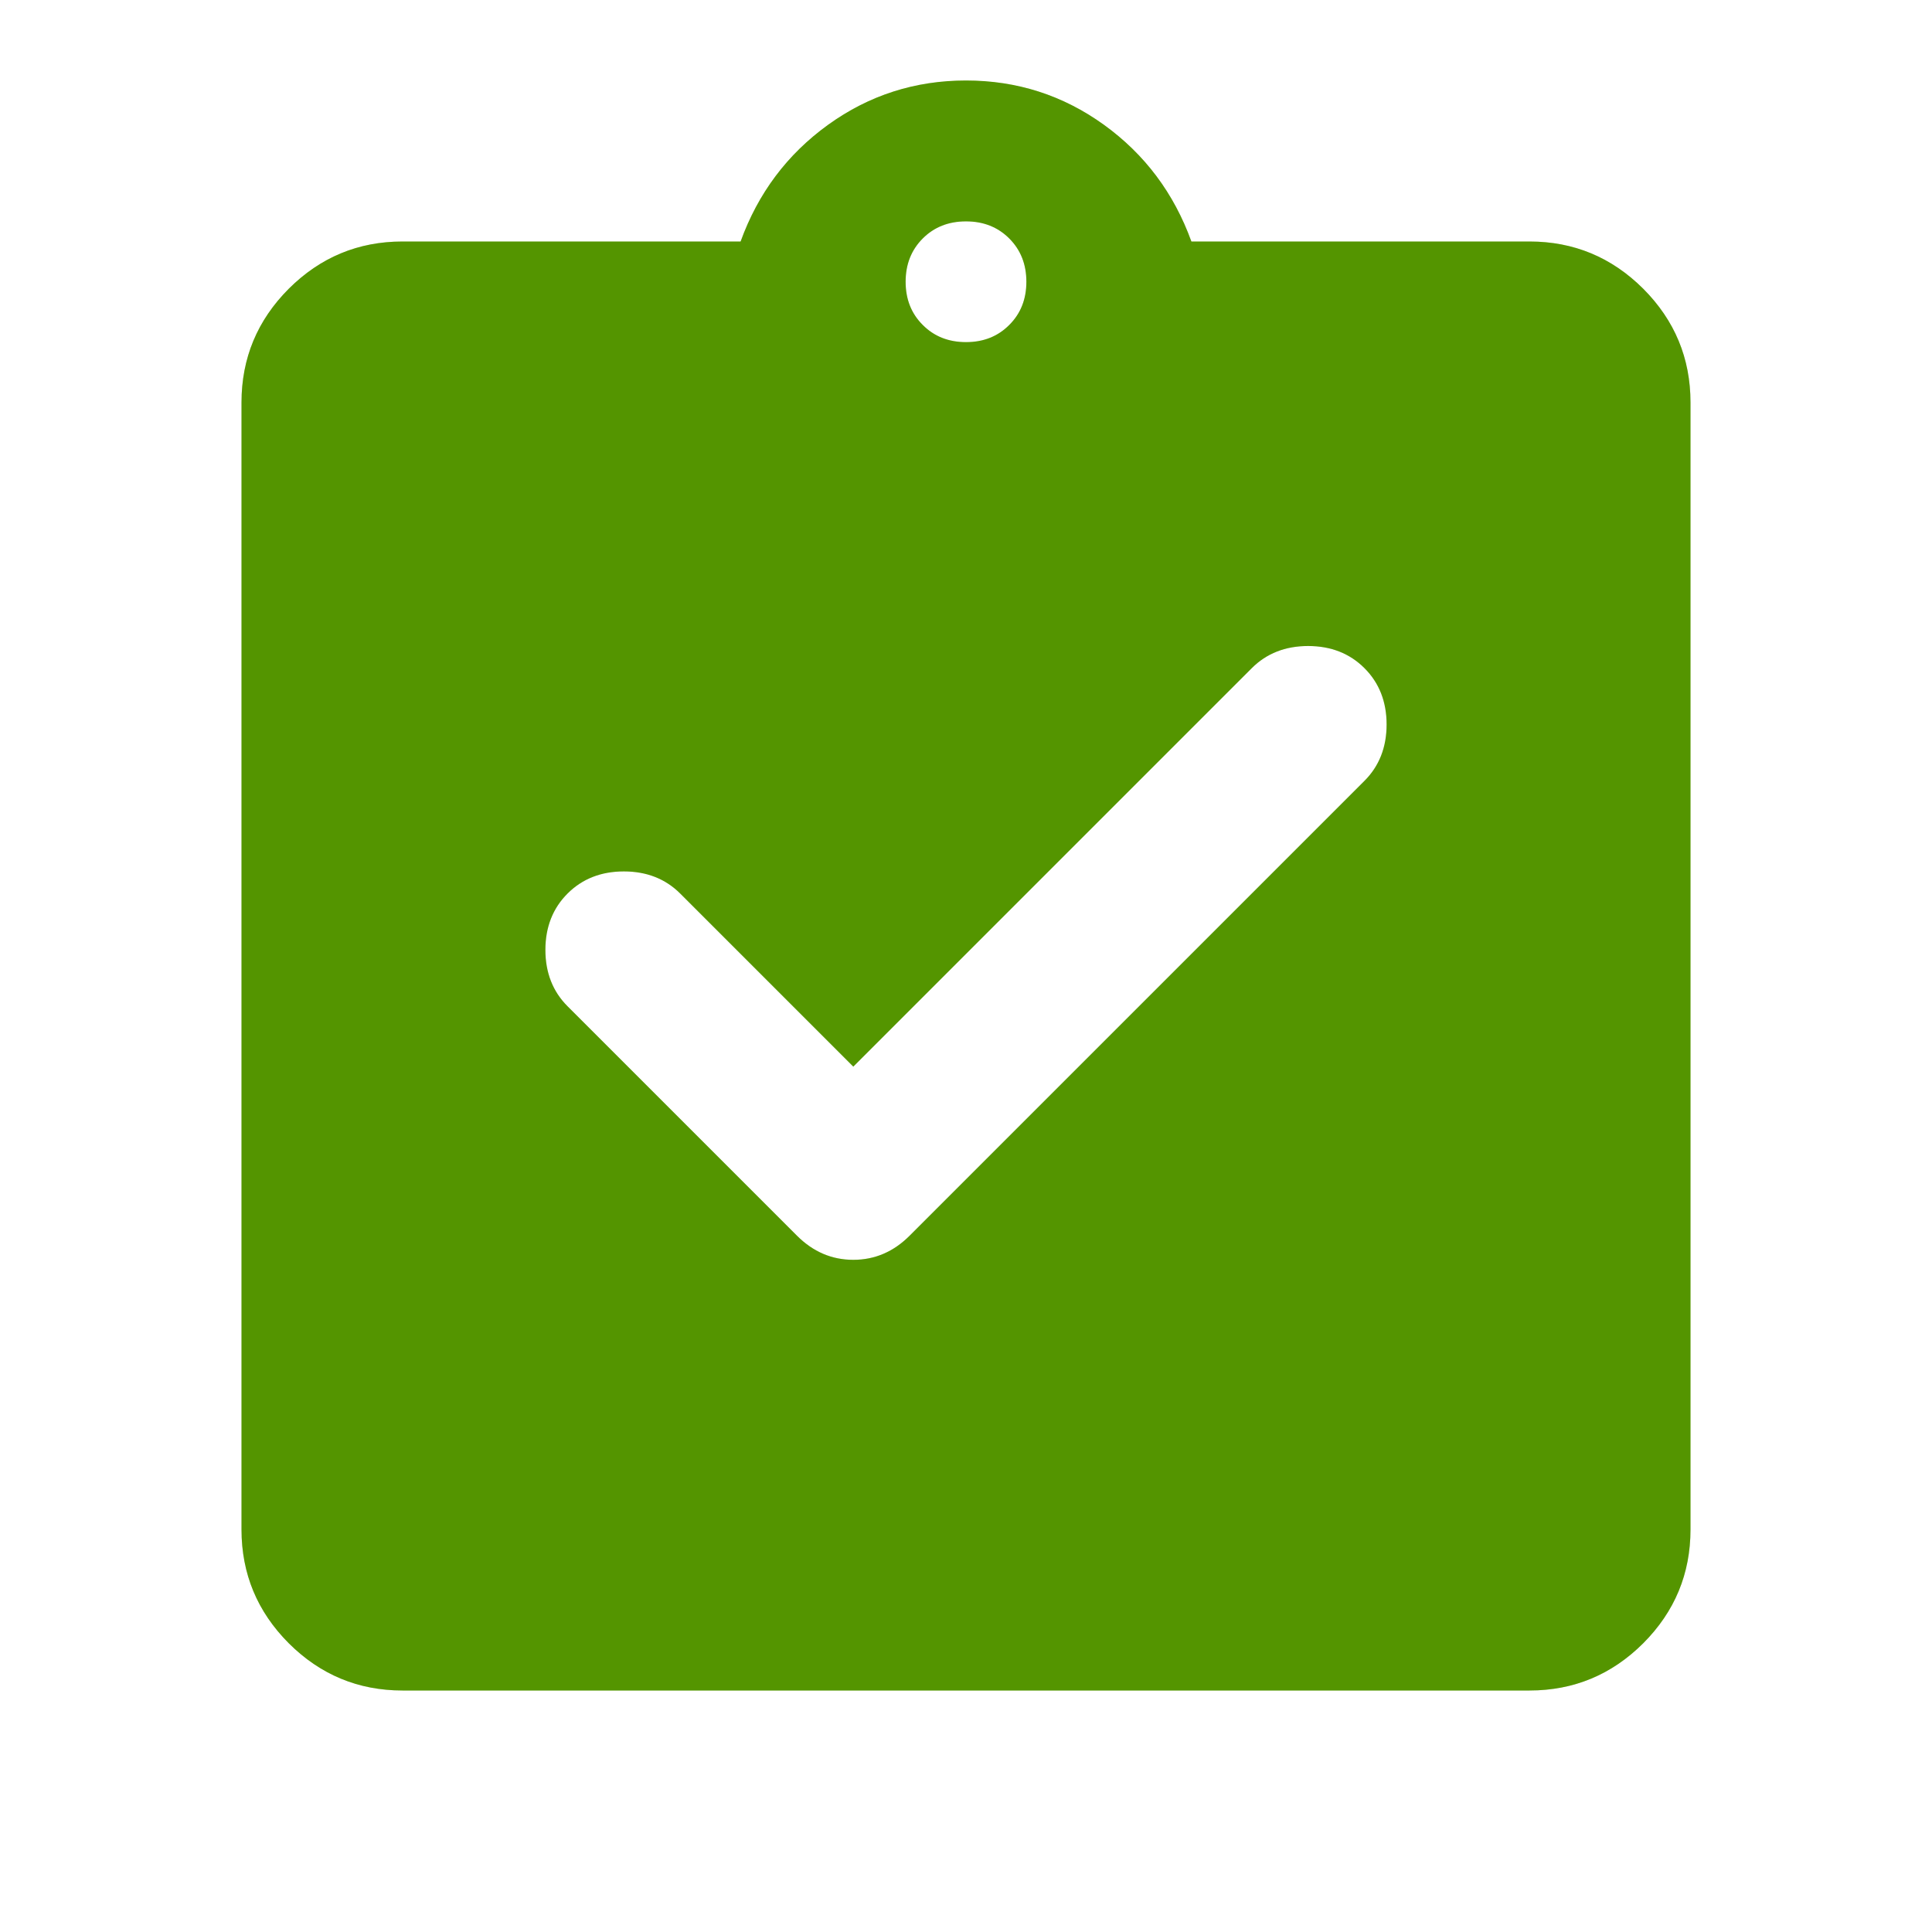 <svg width="24" height="24" viewBox="0 0 24 24" fill="none" xmlns="http://www.w3.org/2000/svg">
<mask id="mask0_1214_13440" style="mask-type:alpha" maskUnits="userSpaceOnUse" x="0" y="0" width="24" height="24">
<rect width="24" height="24" fill="#D9D9D9"/>
</mask>
<g mask="url(#mask0_1214_13440)">
<path d="M10.6 13.25L8.45 11.1C8.267 10.917 8.033 10.825 7.75 10.825C7.467 10.825 7.233 10.917 7.05 11.1C6.867 11.283 6.775 11.517 6.775 11.8C6.775 12.083 6.867 12.317 7.05 12.5L9.9 15.35C10.1 15.55 10.333 15.65 10.6 15.65C10.867 15.65 11.1 15.55 11.3 15.35L16.95 9.7C17.133 9.517 17.225 9.283 17.225 9C17.225 8.717 17.133 8.483 16.95 8.3C16.767 8.117 16.533 8.025 16.25 8.025C15.967 8.025 15.733 8.117 15.55 8.3L10.6 13.25ZM5 21C4.45 21 3.979 20.804 3.587 20.413C3.196 20.021 3 19.55 3 19V5C3 4.45 3.196 3.979 3.587 3.587C3.979 3.196 4.45 3 5 3H9.2C9.417 2.4 9.779 1.917 10.287 1.55C10.796 1.183 11.367 1 12 1C12.633 1 13.204 1.183 13.713 1.55C14.221 1.917 14.583 2.4 14.8 3H19C19.55 3 20.021 3.196 20.413 3.587C20.804 3.979 21 4.45 21 5V19C21 19.55 20.804 20.021 20.413 20.413C20.021 20.804 19.55 21 19 21H5ZM12 4.25C12.217 4.25 12.396 4.179 12.537 4.037C12.679 3.896 12.75 3.717 12.75 3.5C12.75 3.283 12.679 3.104 12.537 2.962C12.396 2.821 12.217 2.75 12 2.75C11.783 2.75 11.604 2.821 11.463 2.962C11.321 3.104 11.25 3.283 11.25 3.5C11.25 3.717 11.321 3.896 11.463 4.037C11.604 4.179 11.783 4.25 12 4.25Z" fill="#69BA00"/>
<path d="M10.6 13.25L8.45 11.1C8.267 10.917 8.033 10.825 7.75 10.825C7.467 10.825 7.233 10.917 7.05 11.1C6.867 11.283 6.775 11.517 6.775 11.8C6.775 12.083 6.867 12.317 7.05 12.5L9.9 15.35C10.1 15.55 10.333 15.65 10.6 15.65C10.867 15.65 11.1 15.55 11.3 15.35L16.95 9.7C17.133 9.517 17.225 9.283 17.225 9C17.225 8.717 17.133 8.483 16.95 8.3C16.767 8.117 16.533 8.025 16.25 8.025C15.967 8.025 15.733 8.117 15.55 8.3L10.6 13.25ZM5 21C4.45 21 3.979 20.804 3.587 20.413C3.196 20.021 3 19.55 3 19V5C3 4.45 3.196 3.979 3.587 3.587C3.979 3.196 4.45 3 5 3H9.2C9.417 2.4 9.779 1.917 10.287 1.55C10.796 1.183 11.367 1 12 1C12.633 1 13.204 1.183 13.713 1.55C14.221 1.917 14.583 2.4 14.8 3H19C19.55 3 20.021 3.196 20.413 3.587C20.804 3.979 21 4.45 21 5V19C21 19.55 20.804 20.021 20.413 20.413C20.021 20.804 19.55 21 19 21H5ZM12 4.25C12.217 4.25 12.396 4.179 12.537 4.037C12.679 3.896 12.75 3.717 12.75 3.5C12.75 3.283 12.679 3.104 12.537 2.962C12.396 2.821 12.217 2.75 12 2.75C11.783 2.75 11.604 2.821 11.463 2.962C11.321 3.104 11.25 3.283 11.25 3.5C11.25 3.717 11.321 3.896 11.463 4.037C11.604 4.179 11.783 4.25 12 4.25Z" fill="black" fill-opacity="0.2"/>
</g>
</svg>
